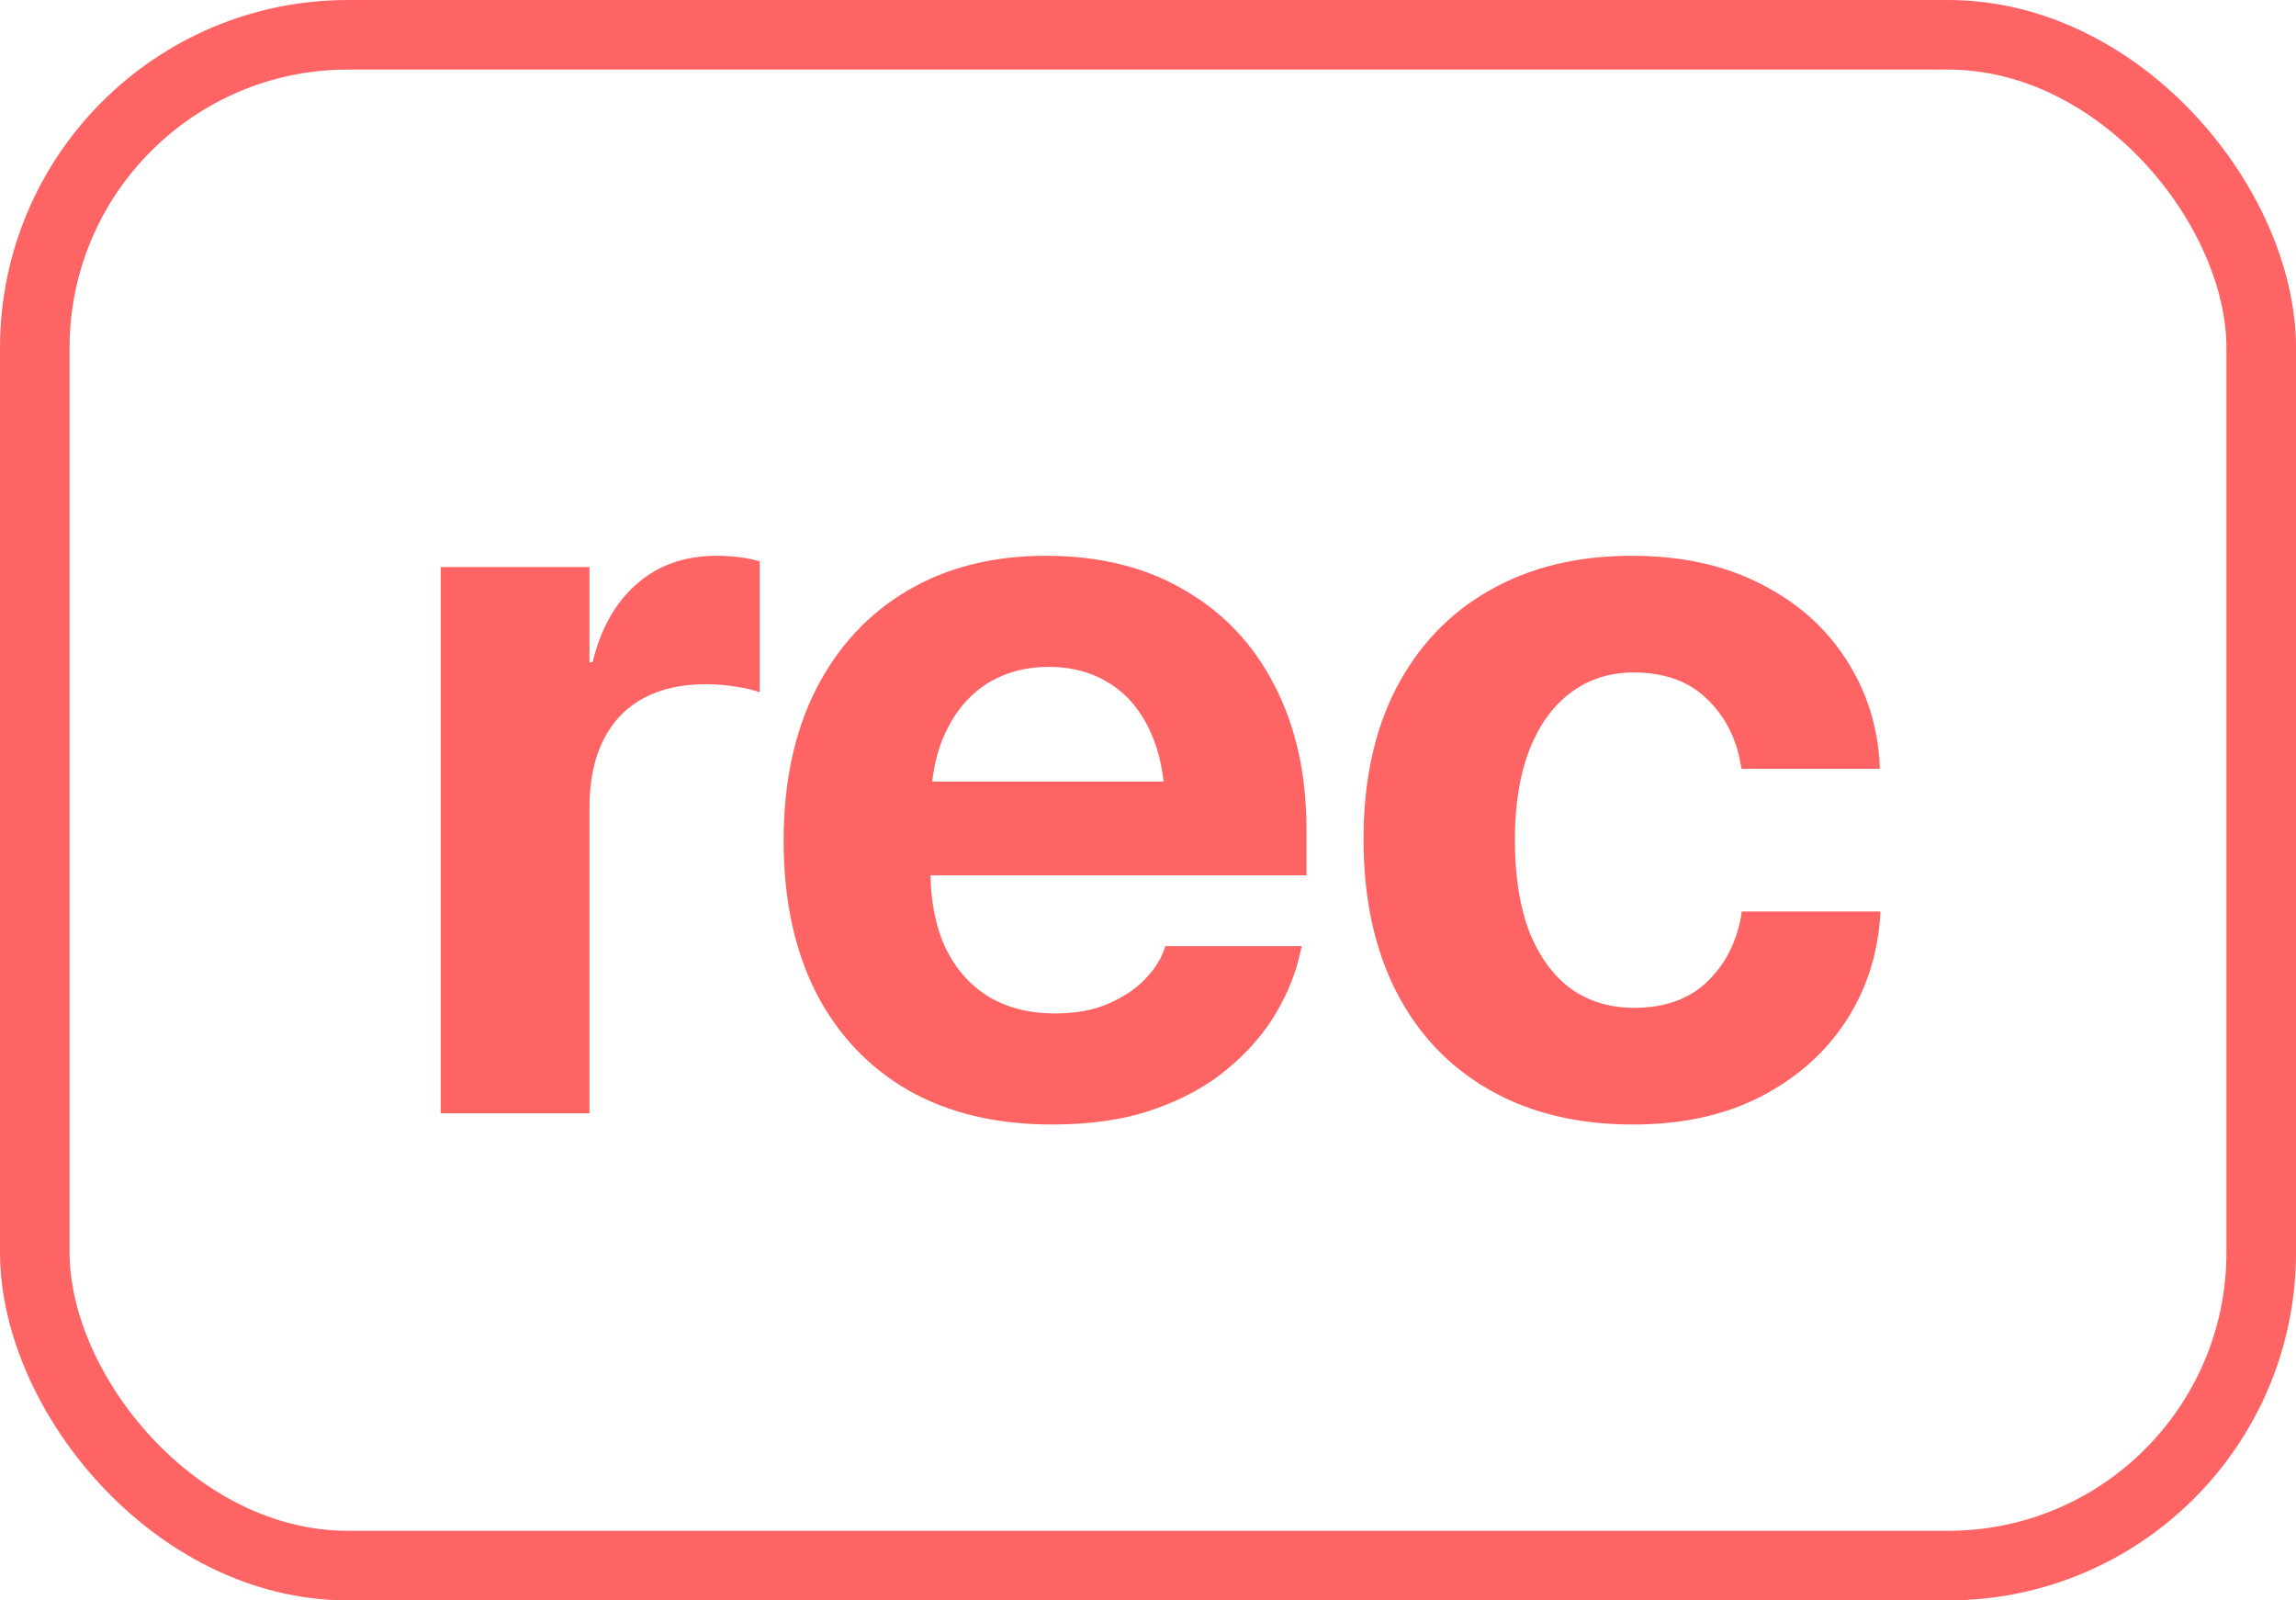 <svg width="66" height="46" viewBox="0 0 66 46" fill="none" xmlns="http://www.w3.org/2000/svg">
<rect x="1" y="1" width="64" height="44" rx="9" stroke="#FF6464" stroke-width="2"/>
<path d="M12.668 32H16.945L16.945 23.211C16.945 22.449 17.077 21.805 17.341 21.277C17.605 20.75 17.985 20.35 18.483 20.076C18.981 19.803 19.582 19.666 20.285 19.666C20.598 19.666 20.891 19.69 21.164 19.739C21.438 19.778 21.662 19.832 21.838 19.9V16.136C21.682 16.087 21.496 16.048 21.281 16.019C21.066 15.989 20.842 15.975 20.607 15.975C19.689 15.975 18.923 16.243 18.308 16.78C17.692 17.317 17.268 18.069 17.033 19.036H16.945V16.297H12.668L12.668 32ZM30.246 32.322C31.369 32.322 32.346 32.176 33.176 31.883C34.016 31.59 34.724 31.199 35.3 30.711C35.886 30.223 36.35 29.686 36.691 29.1C37.033 28.514 37.263 27.933 37.38 27.356L37.424 27.195H33.498L33.469 27.283C33.371 27.576 33.185 27.864 32.912 28.148C32.639 28.431 32.287 28.665 31.857 28.851C31.428 29.036 30.92 29.129 30.334 29.129C29.592 29.129 28.952 28.968 28.415 28.645C27.878 28.314 27.463 27.84 27.17 27.225C26.887 26.609 26.745 25.867 26.745 24.998V23.343C26.745 22.444 26.887 21.688 27.17 21.072C27.463 20.447 27.863 19.974 28.371 19.651C28.889 19.329 29.48 19.168 30.144 19.168C30.808 19.168 31.389 19.324 31.887 19.637C32.395 19.949 32.79 20.418 33.073 21.043C33.356 21.658 33.498 22.425 33.498 23.343V24.983L35.534 22.464L24.621 22.464V25.159L37.556 25.159V23.841C37.556 22.259 37.248 20.877 36.633 19.695C36.027 18.514 35.163 17.601 34.04 16.956C32.927 16.302 31.604 15.975 30.07 15.975C28.537 15.975 27.204 16.311 26.071 16.985C24.948 17.649 24.074 18.597 23.449 19.827C22.834 21.048 22.526 22.493 22.526 24.163V24.178C22.526 25.848 22.834 27.293 23.449 28.514C24.074 29.734 24.963 30.677 26.115 31.341C27.268 31.995 28.645 32.322 30.246 32.322ZM46.945 32.322C48.342 32.322 49.558 32.059 50.593 31.531C51.638 30.994 52.458 30.271 53.054 29.363C53.649 28.455 53.981 27.43 54.05 26.287V26.199H50.065L50.051 26.331C49.904 27.122 49.567 27.762 49.04 28.25C48.523 28.729 47.834 28.968 46.975 28.968C46.272 28.968 45.661 28.782 45.144 28.411C44.636 28.03 44.24 27.483 43.957 26.77C43.684 26.048 43.547 25.174 43.547 24.148V24.134C43.547 23.138 43.684 22.283 43.957 21.57C44.24 20.848 44.636 20.296 45.144 19.915C45.661 19.524 46.267 19.329 46.96 19.329C47.849 19.329 48.552 19.583 49.069 20.091C49.587 20.589 49.909 21.214 50.036 21.966L50.065 22.098H54.035V21.995C53.977 20.862 53.649 19.842 53.054 18.934C52.468 18.025 51.652 17.308 50.607 16.78C49.562 16.243 48.327 15.975 46.901 15.975C45.339 15.975 43.977 16.307 42.815 16.971C41.662 17.625 40.769 18.562 40.134 19.783C39.509 20.994 39.196 22.439 39.196 24.119V24.134C39.196 25.814 39.509 27.269 40.134 28.499C40.759 29.72 41.652 30.662 42.815 31.326C43.977 31.99 45.353 32.322 46.945 32.322Z" fill="#FF6464"/>
</svg>
